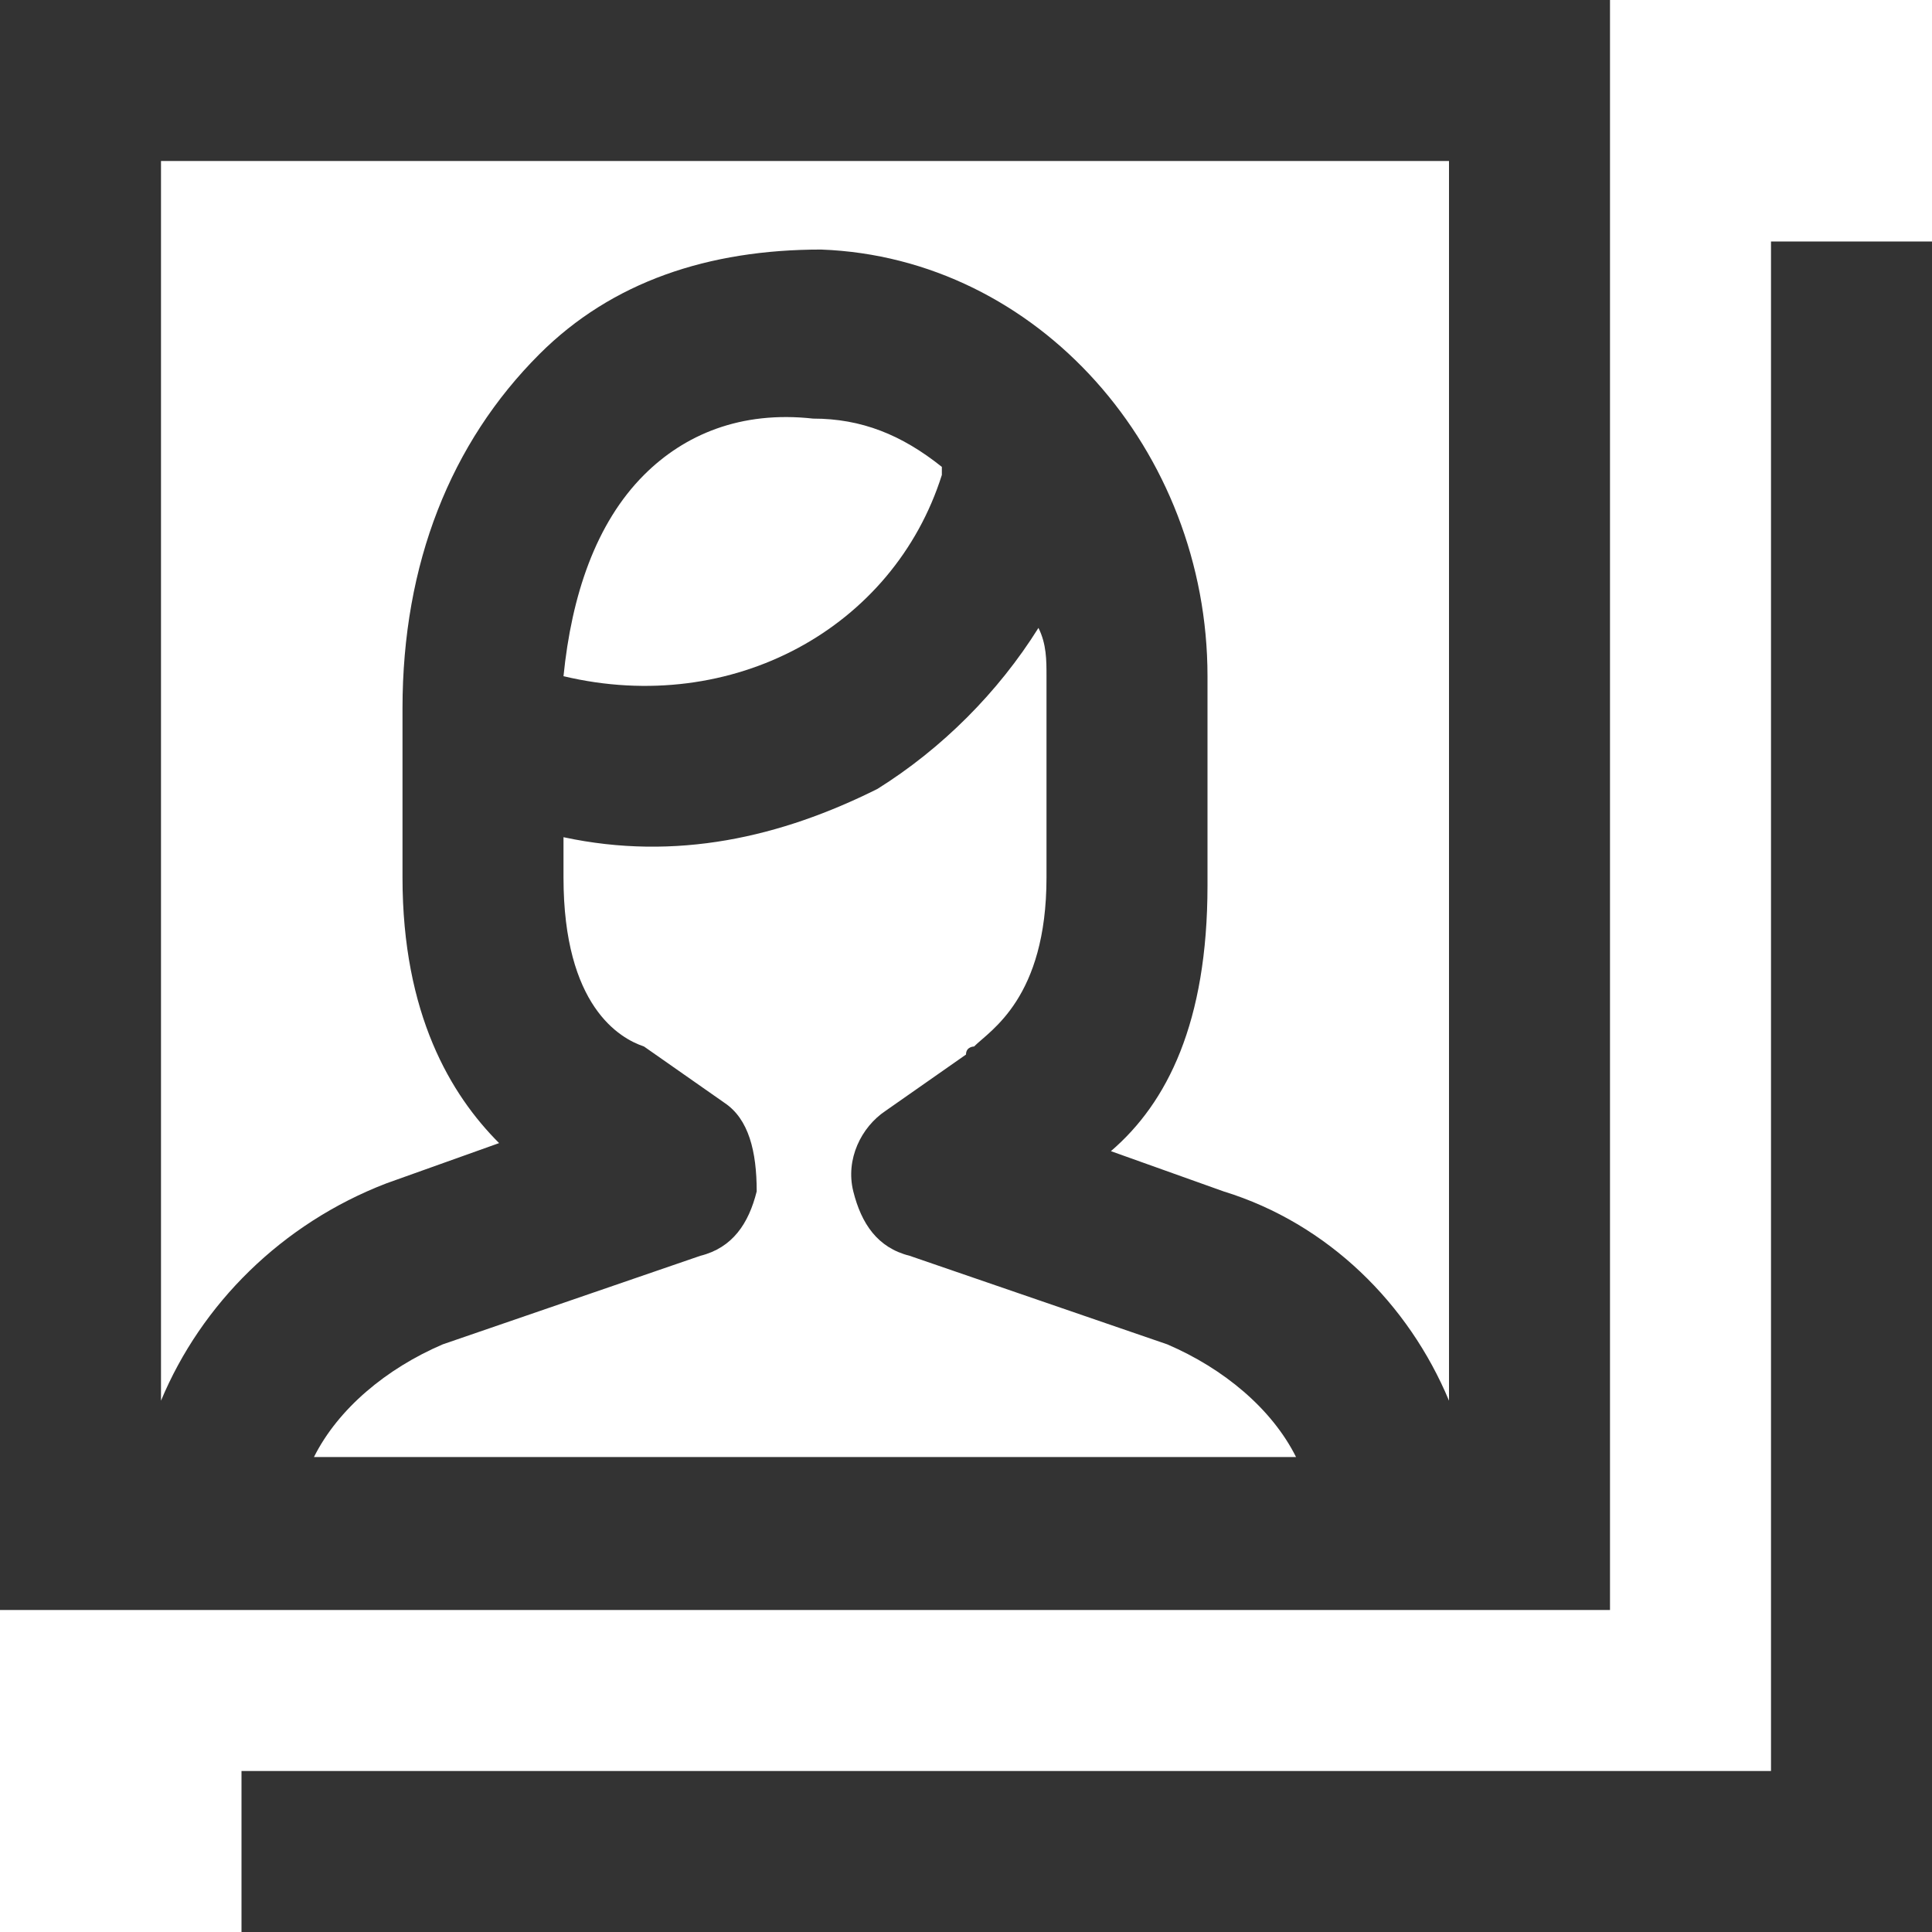 <?xml version="1.0" encoding="utf-8"?>
<!-- Generator: Adobe Illustrator 18.1.1, SVG Export Plug-In . SVG Version: 6.00 Build 0)  -->
<!DOCTYPE svg PUBLIC "-//W3C//DTD SVG 1.1//EN" "http://www.w3.org/Graphics/SVG/1.1/DTD/svg11.dtd">
<svg version="1.1" id="Layer_1" xmlns="http://www.w3.org/2000/svg" xmlns:xlink="http://www.w3.org/1999/xlink" x="0px" y="0px"
	 viewBox="0 0 24 24" enable-background="new 0 0 24 24" xml:space="preserve">
<g>
	<path fill="#333333" d="M20,20V0H0v20H20z M9,13.7l-1-0.7C7.7,12.9,7,12.5,7,10.9v-0.5c1.4,0.3,2.7,0,3.9-0.6c0.8-0.5,1.5-1.2,2-2
		C13,8,13,8.2,13,8.4v2.5c0,1.5-0.7,1.9-0.9,2.1c0,0-0.1,0-0.1,0.1L11,13.8c-0.3,0.2-0.5,0.6-0.4,1c0.1,0.4,0.3,0.7,0.7,0.8l3.2,1.1
		c0.7,0.3,1.3,0.8,1.6,1.4H3.9c0.3-0.6,0.9-1.1,1.6-1.4l3.2-1.1c0.4-0.1,0.6-0.4,0.7-0.8C9.4,14.3,9.3,13.9,9,13.7z M7,8.4
		c0.1-1,0.4-1.9,1-2.5c0.5-0.5,1.2-0.8,2.1-0.7c0.6,0,1.1,0.2,1.6,0.6c0,0,0,0.1,0,0.1C11.1,7.8,9.1,8.9,7,8.4
		C7.1,8.4,7.1,8.4,7,8.4z M18,2v15.4c-0.5-1.2-1.5-2.2-2.8-2.6l-1.4-0.5c0.7-0.6,1.2-1.6,1.2-3.3V8.4c0-2.8-2.1-5.2-4.8-5.3
		C8.8,3.1,7.6,3.5,6.7,4.4C5.6,5.5,5,7,5,8.8v2.1c0,1.7,0.6,2.7,1.2,3.3l-1.4,0.5c-1.3,0.5-2.3,1.5-2.8,2.7V2H18z"/>
	<polygon fill="#333333" points="22,3 22,22 3,22 3,24 24,24 24,3 	"/>
</g>
</svg>

